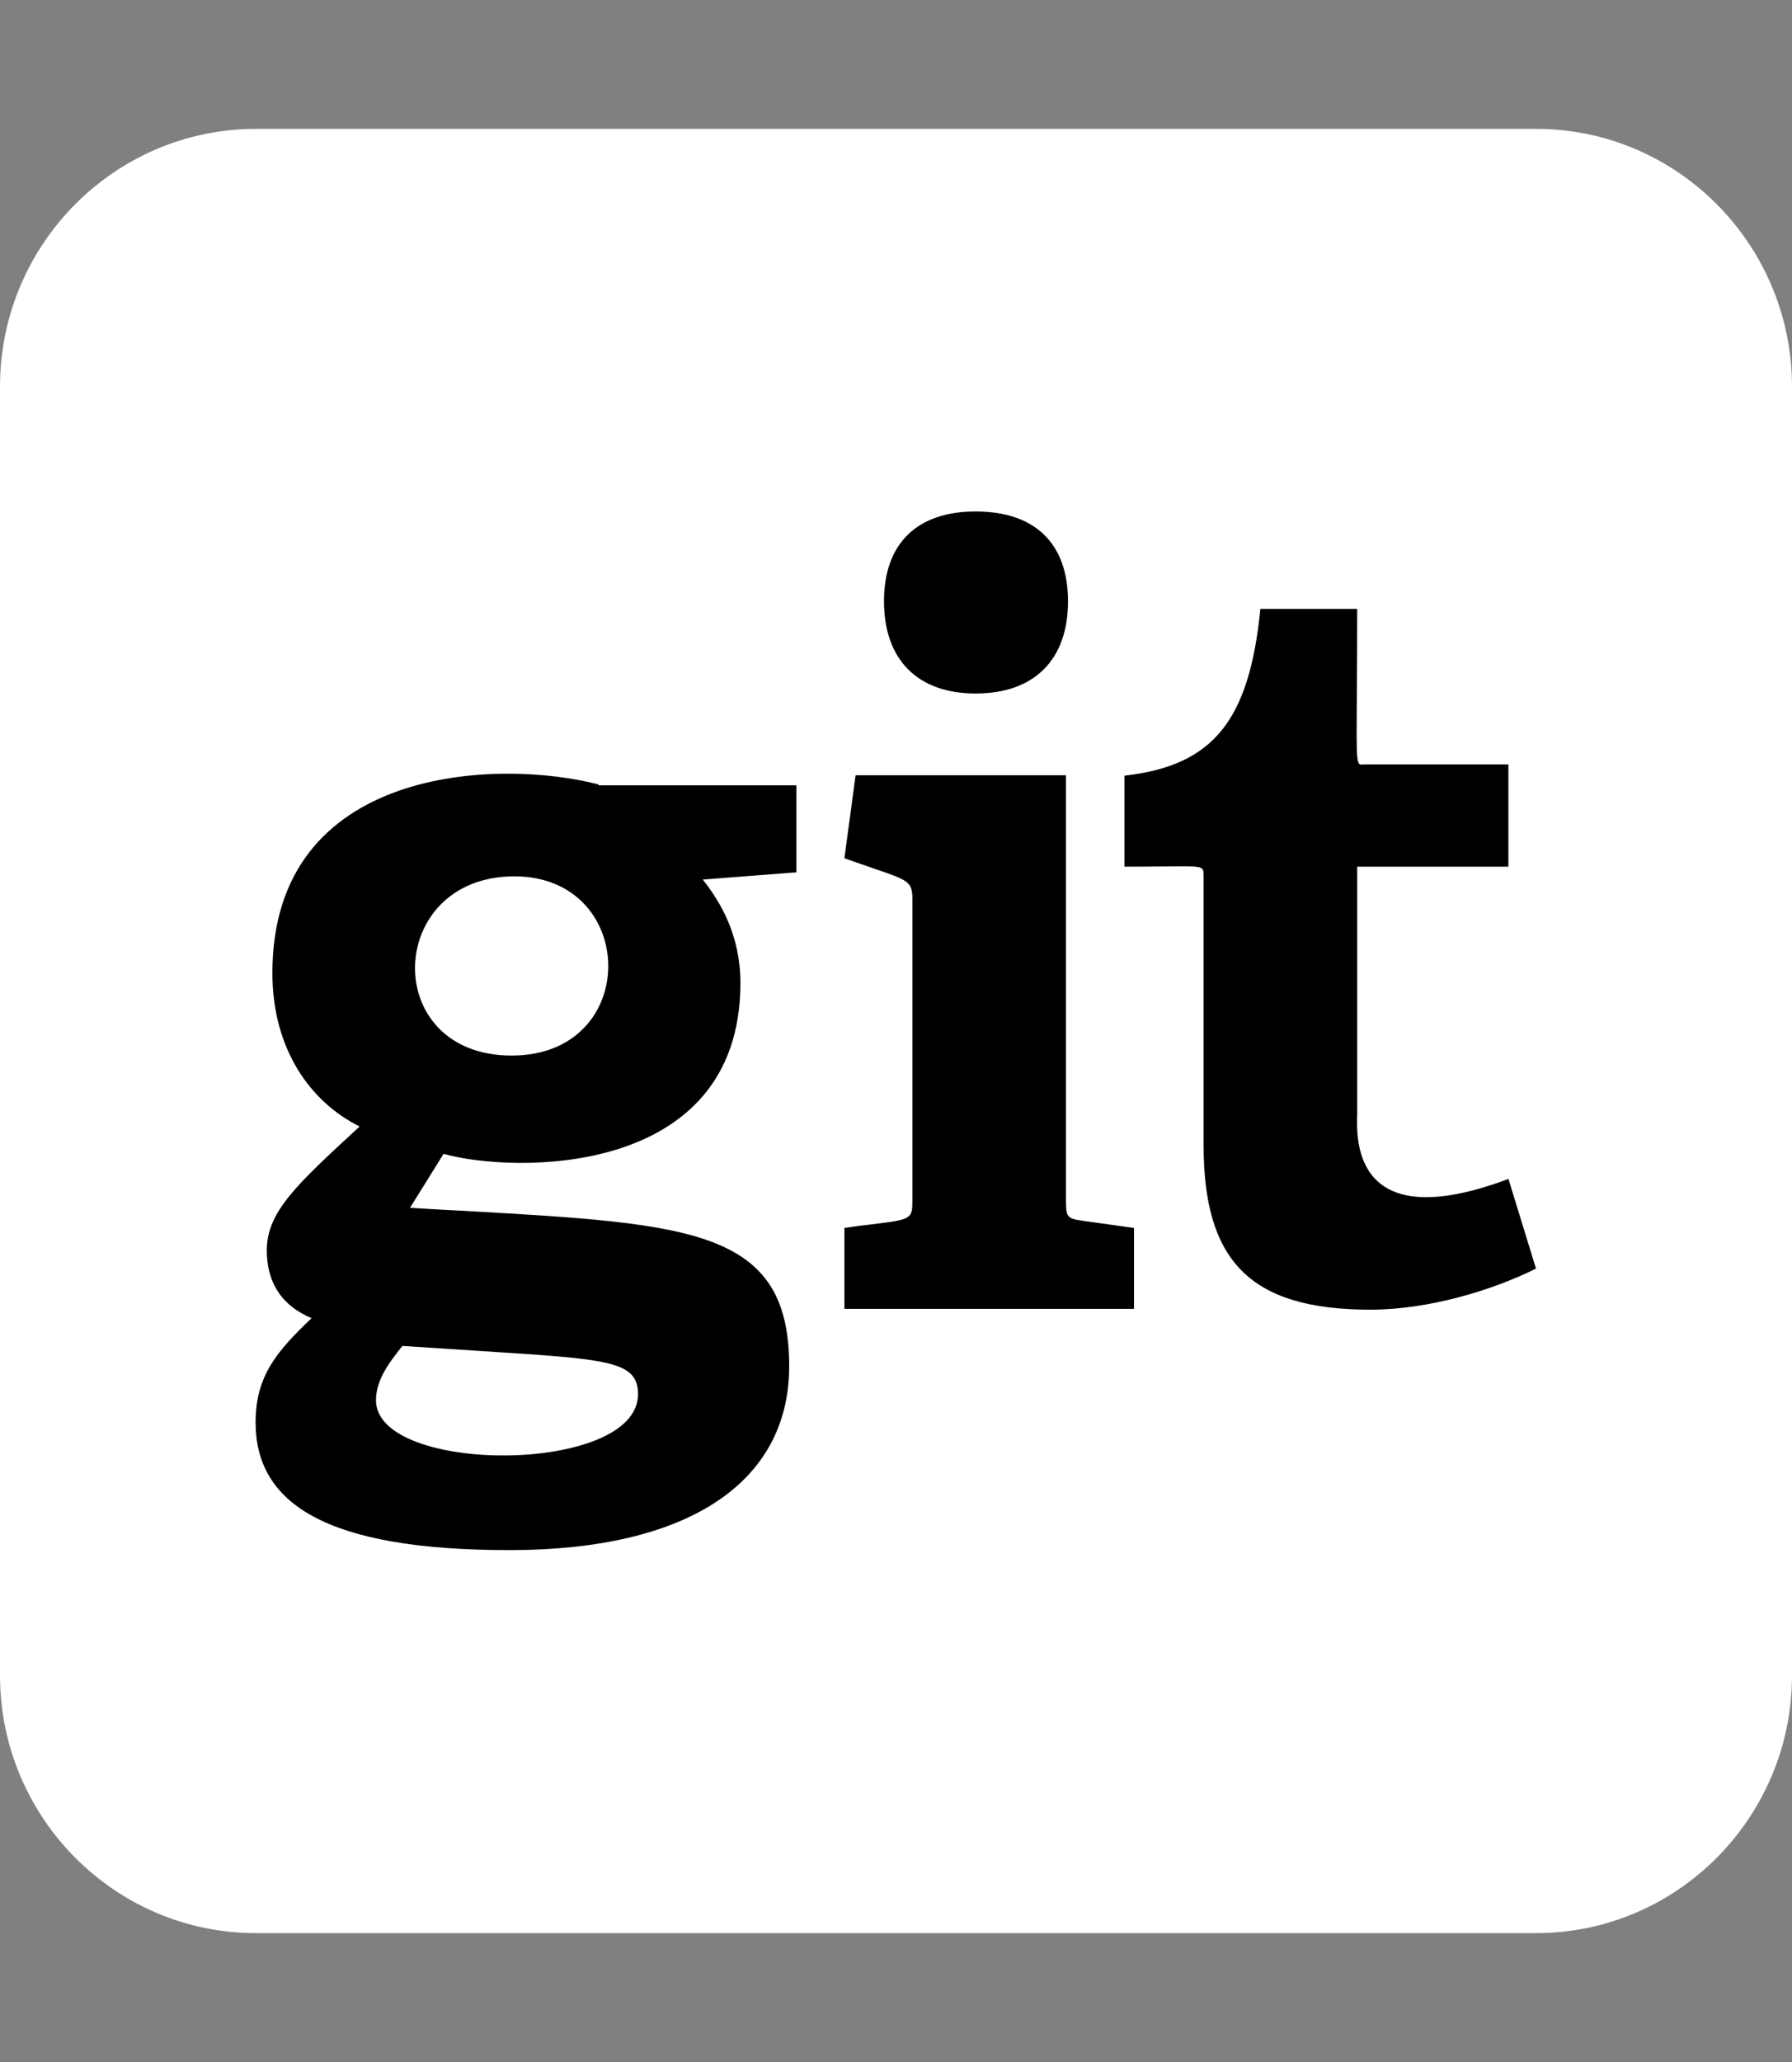 <svg width="140" height="161" viewBox="0 0 140 161" fill="none" xmlns="http://www.w3.org/2000/svg">
<rect x="0" y="0" width="140" height="161" fill="#808080" stroke="none"/>
<rect x="17" y="26" width="112" height="109" fill="black"/>
<path d="M37.75 105.499C35.906 105.373 33.812 105.247 31.438 105.09C30.406 106.379 29.375 107.732 29.375 109.335C29.375 115.153 49.844 115.153 49.844 108.864C49.844 106.254 47.531 106.128 37.719 105.499H37.75ZM40.188 68.425C30.094 68.425 29.656 82.418 39.969 82.418C50.125 82.418 49.875 68.425 40.188 68.425ZM120 10.062H20C8.969 10.062 0 19.087 0 30.188V130.812C0 141.913 8.969 150.938 20 150.938H120C131.031 150.938 140 141.913 140 130.812V30.188C140 19.087 131.031 10.062 120 10.062ZM76.219 54.149C71.688 54.149 69.062 51.507 69.062 46.948C69.062 42.388 71.688 39.935 76.219 39.935C80.812 39.935 83.438 42.388 83.438 46.948C83.438 51.507 80.812 54.149 76.219 54.149ZM46.75 61.318H62.219V68.111L54.906 68.677C56.344 70.5 57.844 73.079 57.844 76.758C57.844 92.072 39.969 91.6 34.656 90.091L32.031 94.305C33.594 94.399 35.094 94.493 36.5 94.556C54.094 95.562 61.656 96.002 61.656 106.663C61.656 115.845 53.625 121.033 39.812 121.033C25.438 121.033 19.969 117.385 19.969 111.065C19.969 107.48 21.562 105.562 24.344 102.921C21.719 101.82 20.844 99.807 20.844 97.638C20.844 94.619 23.156 92.512 28.031 88.015L28.094 87.953C24.219 86.034 21.281 81.884 21.281 75.972C21.281 59.746 38.969 59.212 46.781 61.255L46.75 61.318ZM84.531 95.311L88.594 95.877V102.197H65.969V95.877C66.812 95.751 67.531 95.657 68.125 95.594C71.219 95.216 71.281 95.185 71.281 93.707V70.217C71.281 68.834 71 68.74 68.125 67.765C67.531 67.544 66.812 67.324 65.969 67.01L66.844 60.532H83.281V93.707C83.281 94.996 83.344 95.153 84.562 95.311H84.531ZM117.844 92.04L120 99.053C116.594 100.751 111.594 102.26 107.062 102.26C97.625 102.26 94.031 98.424 94.031 89.399V68.456C94.031 68.205 94.031 68.016 93.969 67.89C93.719 67.513 92.656 67.67 87.844 67.67V60.564C94.812 59.778 97.594 56.256 98.469 47.545H106.031C106.031 58.017 105.844 59.495 106.25 59.683C106.344 59.715 106.469 59.683 106.656 59.683H117.844V67.67H106.031V86.758C106.031 86.82 106.031 86.915 106.031 87.041C105.969 89.022 105.75 96.6 117.875 92.04H117.844Z" fill="white"/>
</svg>
